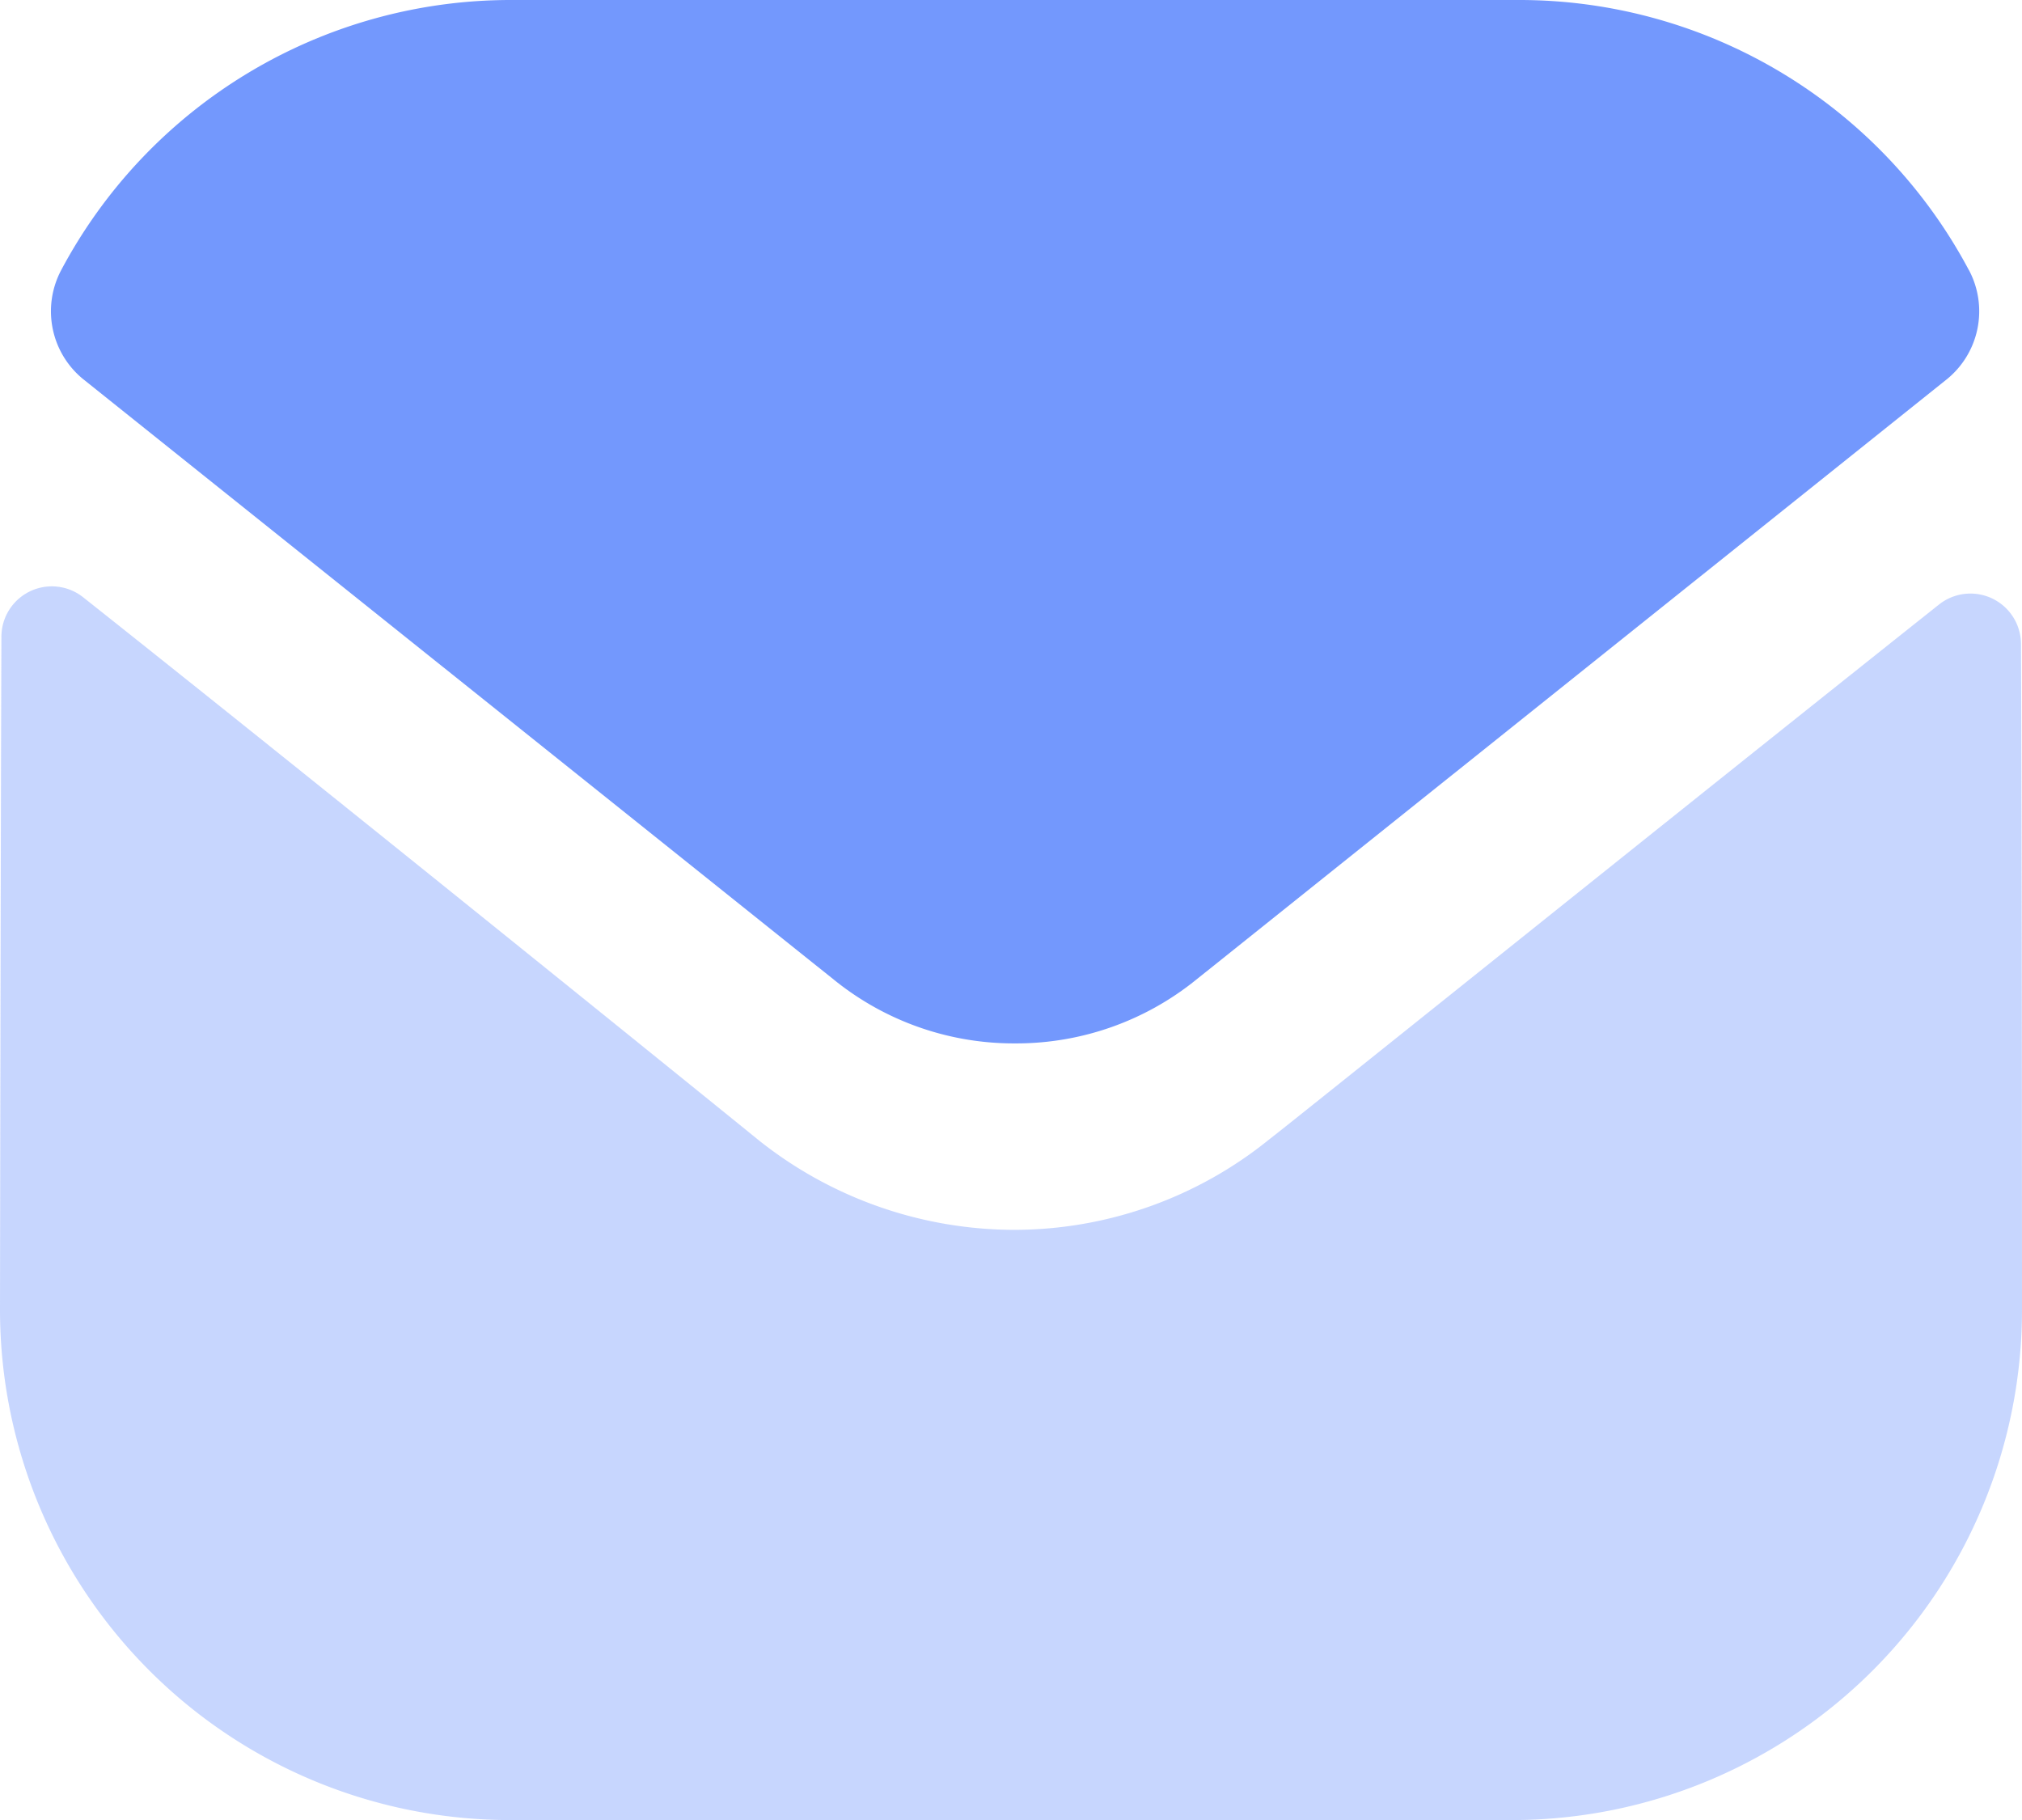 <svg id="email-icone-30x27" xmlns="http://www.w3.org/2000/svg" width="30" height="27.001" viewBox="0 0 30 27.001">
  <path id="Fill_1" data-name="Fill 1" d="M30,10.715a7.57,7.57,0,0,1-7.545,7.59H7.575A7.57,7.57,0,0,1,0,10.745V10.73S.009,4.091.021.752A.748.748,0,0,1,1.233.164C4.8,2.991,11.17,8.147,11.25,8.214a6.1,6.1,0,0,0,3.8,1.335A6.02,6.02,0,0,0,18.84,8.2c.08-.052,6.311-5.054,9.929-7.928a.75.75,0,0,1,1.216.585C30,4.169,30,10.715,30,10.715" transform="translate(0 8.696)" fill="#7398fd" opacity="0.4"/>
  <path id="Fill_4" data-name="Fill 4" d="M28.459,4.011A7.553,7.553,0,0,0,21.79,0H6.82A7.553,7.553,0,0,0,.151,4.011,1.3,1.3,0,0,0,.483,5.628L11.62,14.536a4.24,4.24,0,0,0,2.67.943h.03a4.24,4.24,0,0,0,2.67-.943L28.128,5.628a1.3,1.3,0,0,0,.332-1.617" transform="translate(0.755)" fill="#7398fd"/>
</svg>
